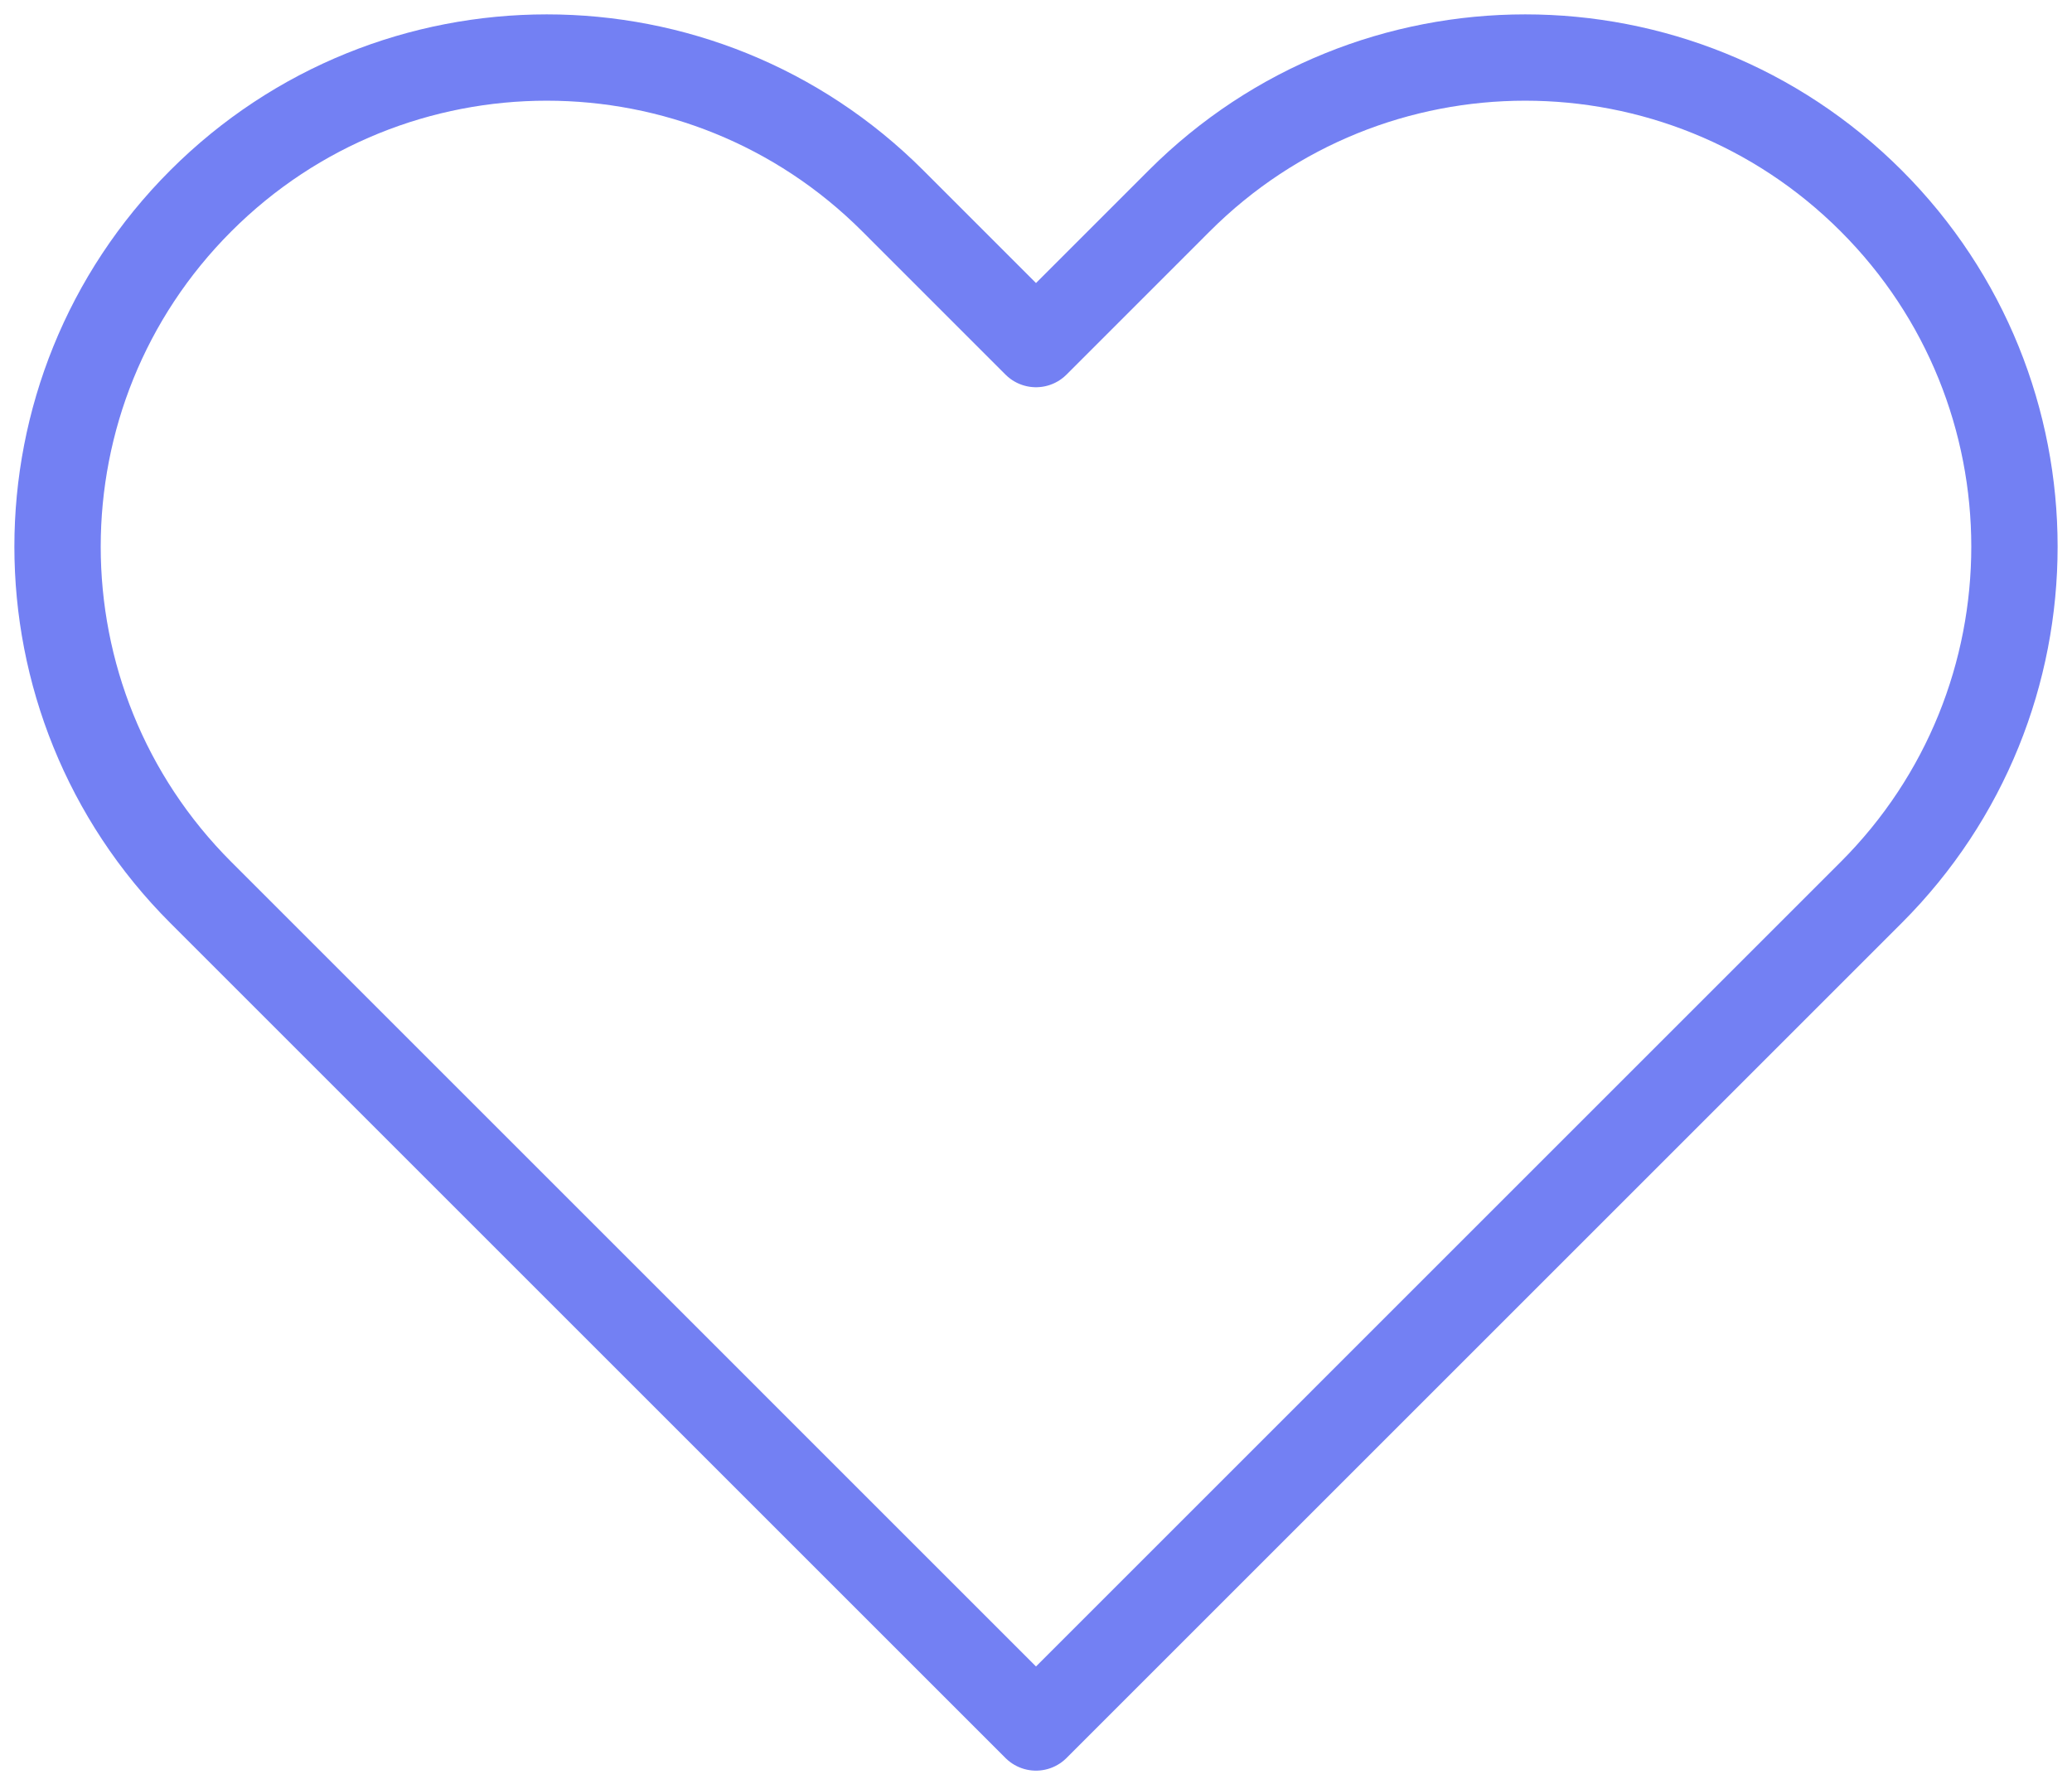 <svg width="72" height="62" viewBox="0 0 72 62" fill="none" xmlns="http://www.w3.org/2000/svg">
<path d="M6.979 6.979C0.34 13.618 0.34 24.382 6.979 31.021L36 60.042L65.021 31.021C71.66 24.382 71.66 13.618 65.021 6.979C58.382 0.34 47.618 0.34 40.979 6.979L36 11.959L31.021 6.979C24.382 0.34 13.618 0.34 6.979 6.979Z" stroke="#7380F3" stroke-width="3" stroke-linecap="round" stroke-linejoin="round"/>
</svg>
